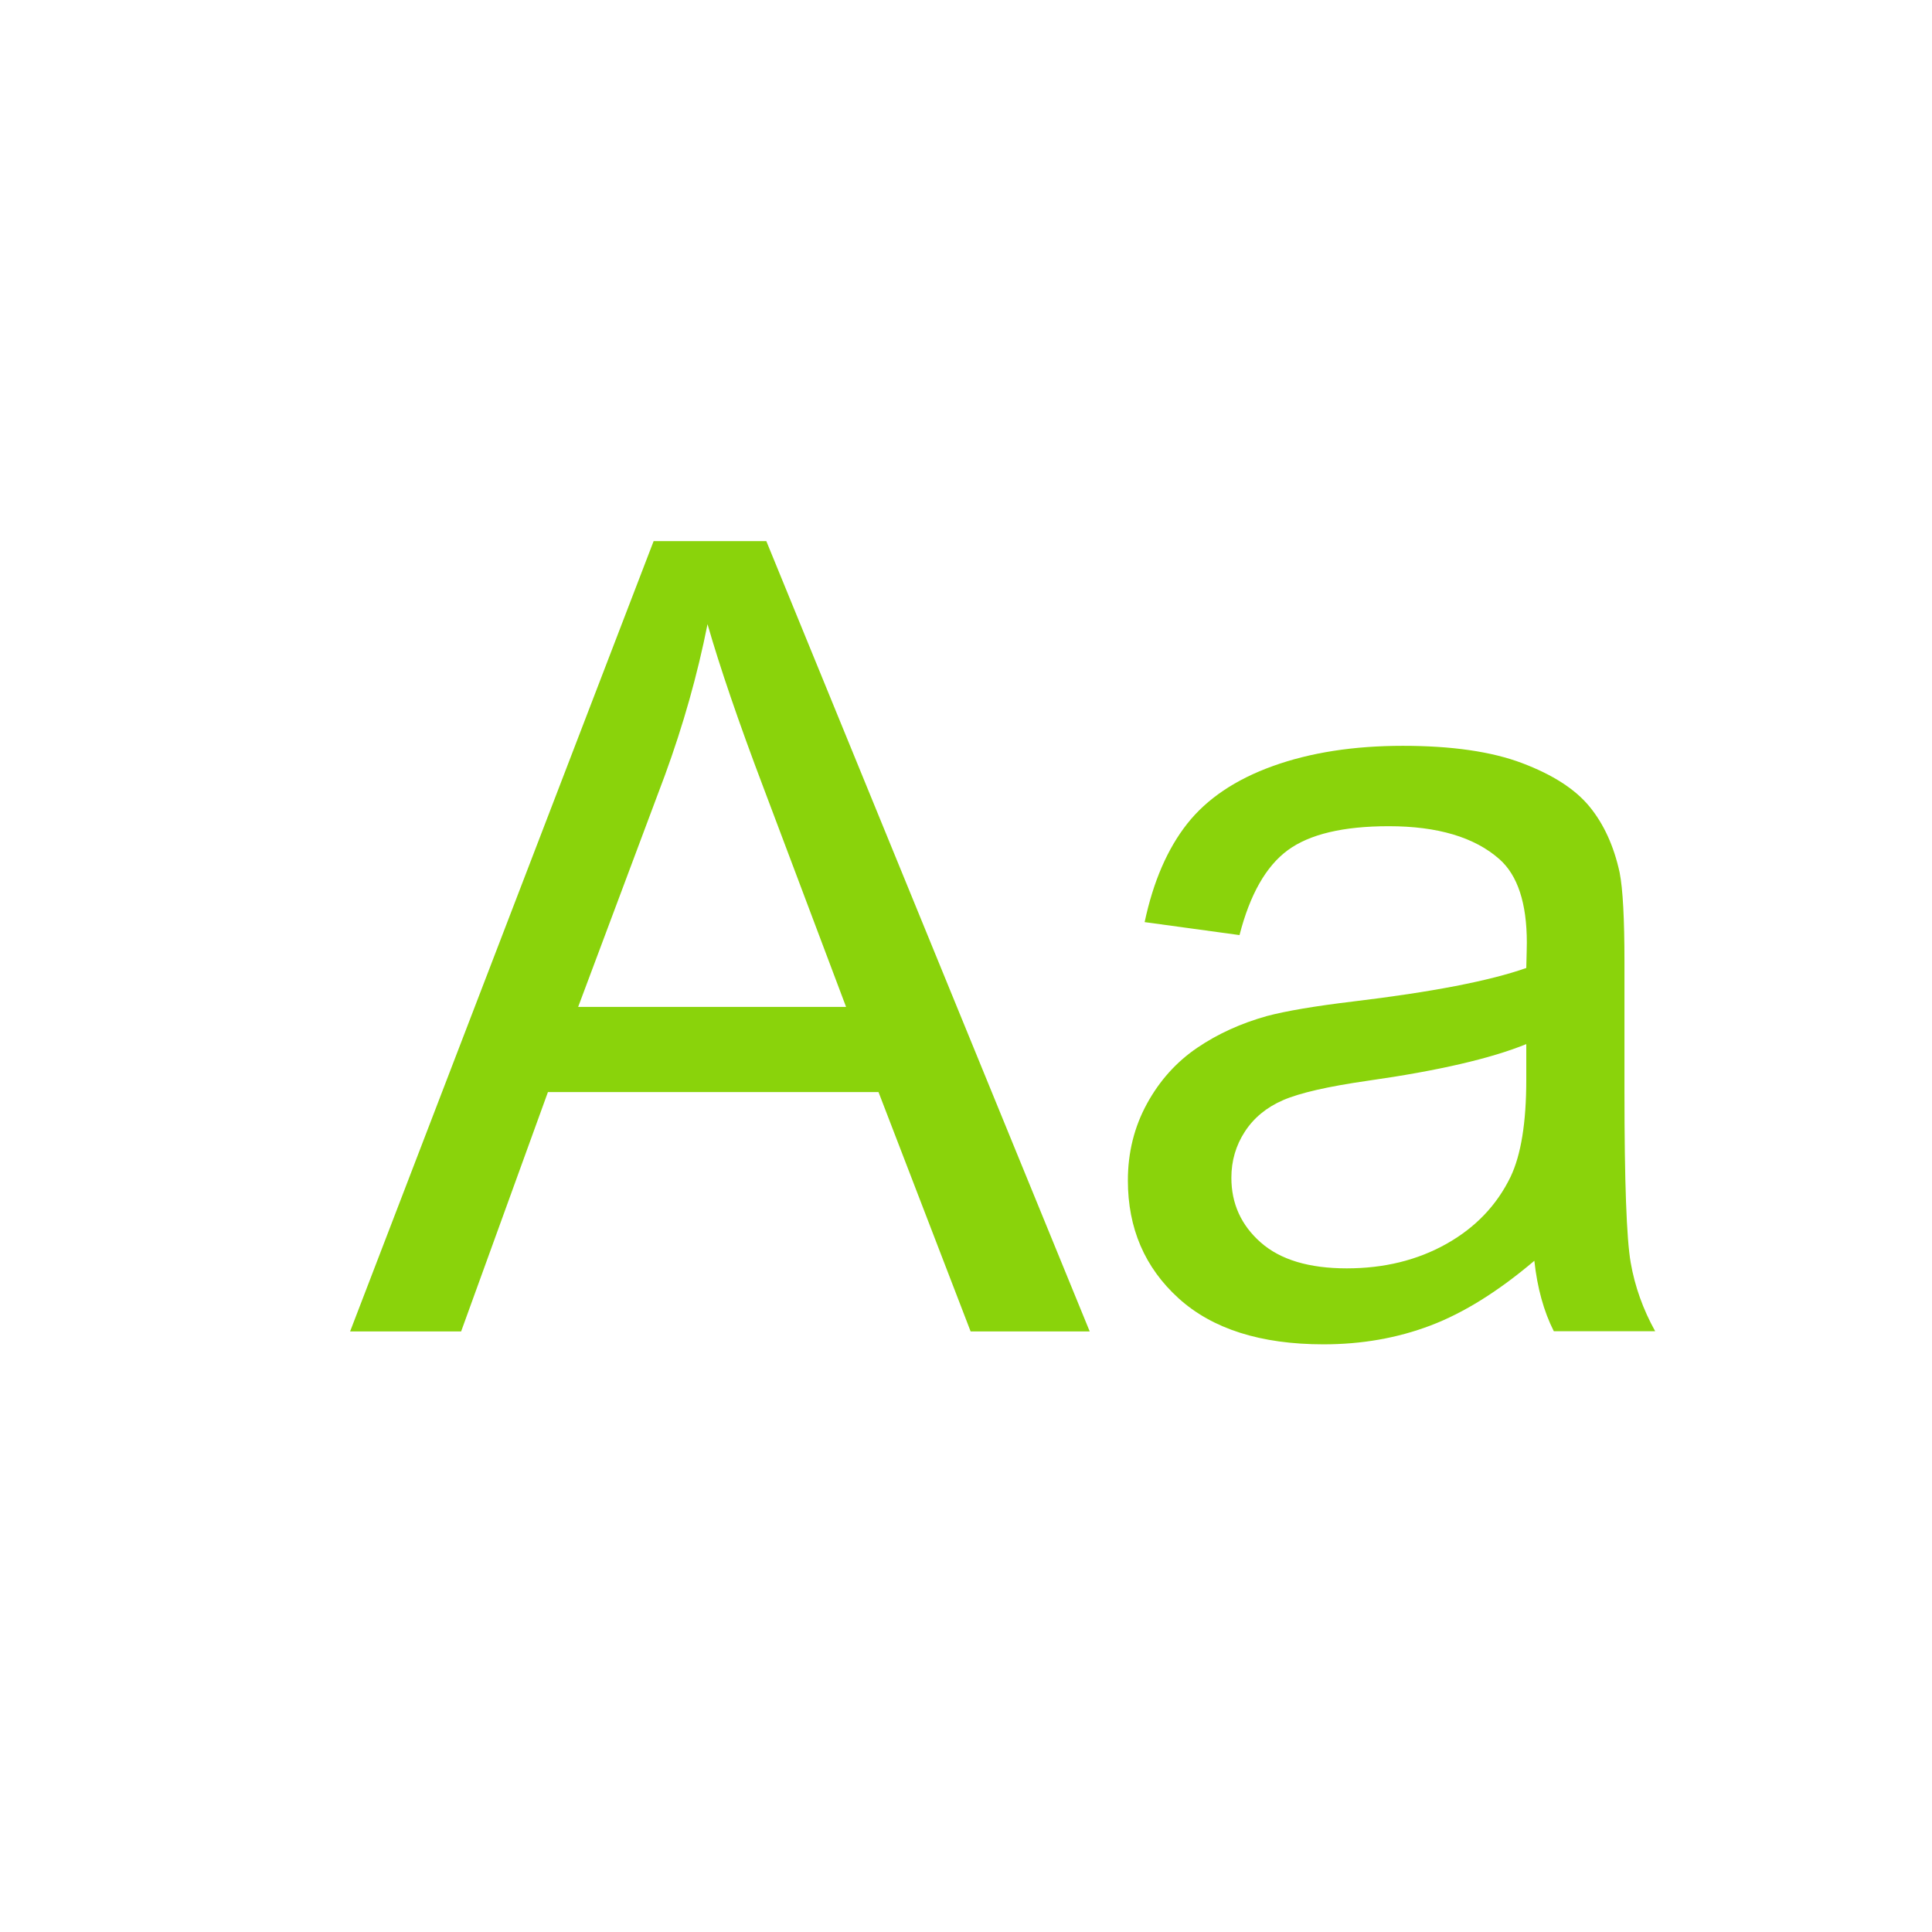 <?xml version="1.0" encoding="utf-8"?>
<!-- Generator: Adobe Illustrator 16.0.0, SVG Export Plug-In . SVG Version: 6.00 Build 0)  -->
<!DOCTYPE svg PUBLIC "-//W3C//DTD SVG 1.1//EN" "http://www.w3.org/Graphics/SVG/1.1/DTD/svg11.dtd">
<svg version="1.1" id="图层_1" xmlns="http://www.w3.org/2000/svg" xmlns:xlink="http://www.w3.org/1999/xlink" x="0px" y="0px"
	 width="28px" height="28px" viewBox="0 0 28 28" enable-background="new 0 0 28 28" xml:space="preserve">
<g>
	<path fill="#8AD30B" d="M5.074,19.296L9.473,7.842h1.633l4.687,11.454h-1.726l-1.335-3.469H7.941l-1.258,3.469H5.074z
		 M8.379,14.593h3.883l-1.195-3.172c-0.365-0.963-0.635-1.755-0.813-2.375c-0.146,0.734-0.352,1.464-0.617,2.188L8.379,14.593z"/>
	<path fill="#8AD30B" d="M22.237,18.272c-0.521,0.442-1.022,0.755-1.504,0.938s-0.999,0.273-1.551,0.273
		c-0.911,0-1.612-0.223-2.102-0.668s-0.734-1.015-0.734-1.707c0-0.406,0.093-0.777,0.277-1.113s0.427-0.605,0.727-0.809
		s0.637-0.356,1.012-0.461c0.276-0.073,0.692-0.144,1.25-0.211c1.136-0.136,1.972-0.297,2.508-0.485
		c0.005-0.192,0.008-0.315,0.008-0.367c0-0.573-0.133-0.977-0.398-1.211c-0.359-0.317-0.894-0.477-1.602-0.477
		c-0.661,0-1.149,0.116-1.465,0.348c-0.315,0.232-0.548,0.642-0.699,1.23l-1.375-0.188c0.125-0.588,0.331-1.063,0.617-1.426
		c0.286-0.362,0.7-0.641,1.242-0.836s1.169-0.293,1.883-0.293c0.708,0,1.284,0.083,1.727,0.25c0.442,0.167,0.769,0.376,0.977,0.629
		c0.208,0.253,0.354,0.572,0.438,0.957c0.047,0.24,0.07,0.672,0.07,1.297v1.875c0,1.308,0.03,2.134,0.09,2.48
		s0.179,0.679,0.355,0.996h-1.469C22.373,19.004,22.279,18.663,22.237,18.272z M22.12,15.132c-0.511,0.208-1.276,0.386-2.297,0.531
		c-0.578,0.083-0.987,0.177-1.227,0.281s-0.425,0.257-0.555,0.457s-0.195,0.423-0.195,0.668c0,0.375,0.142,0.688,0.426,0.938
		s0.699,0.375,1.246,0.375c0.542,0,1.023-0.118,1.445-0.355s0.731-0.562,0.93-0.973c0.151-0.317,0.227-0.786,0.227-1.406V15.132z"/>
</g>
</svg>
